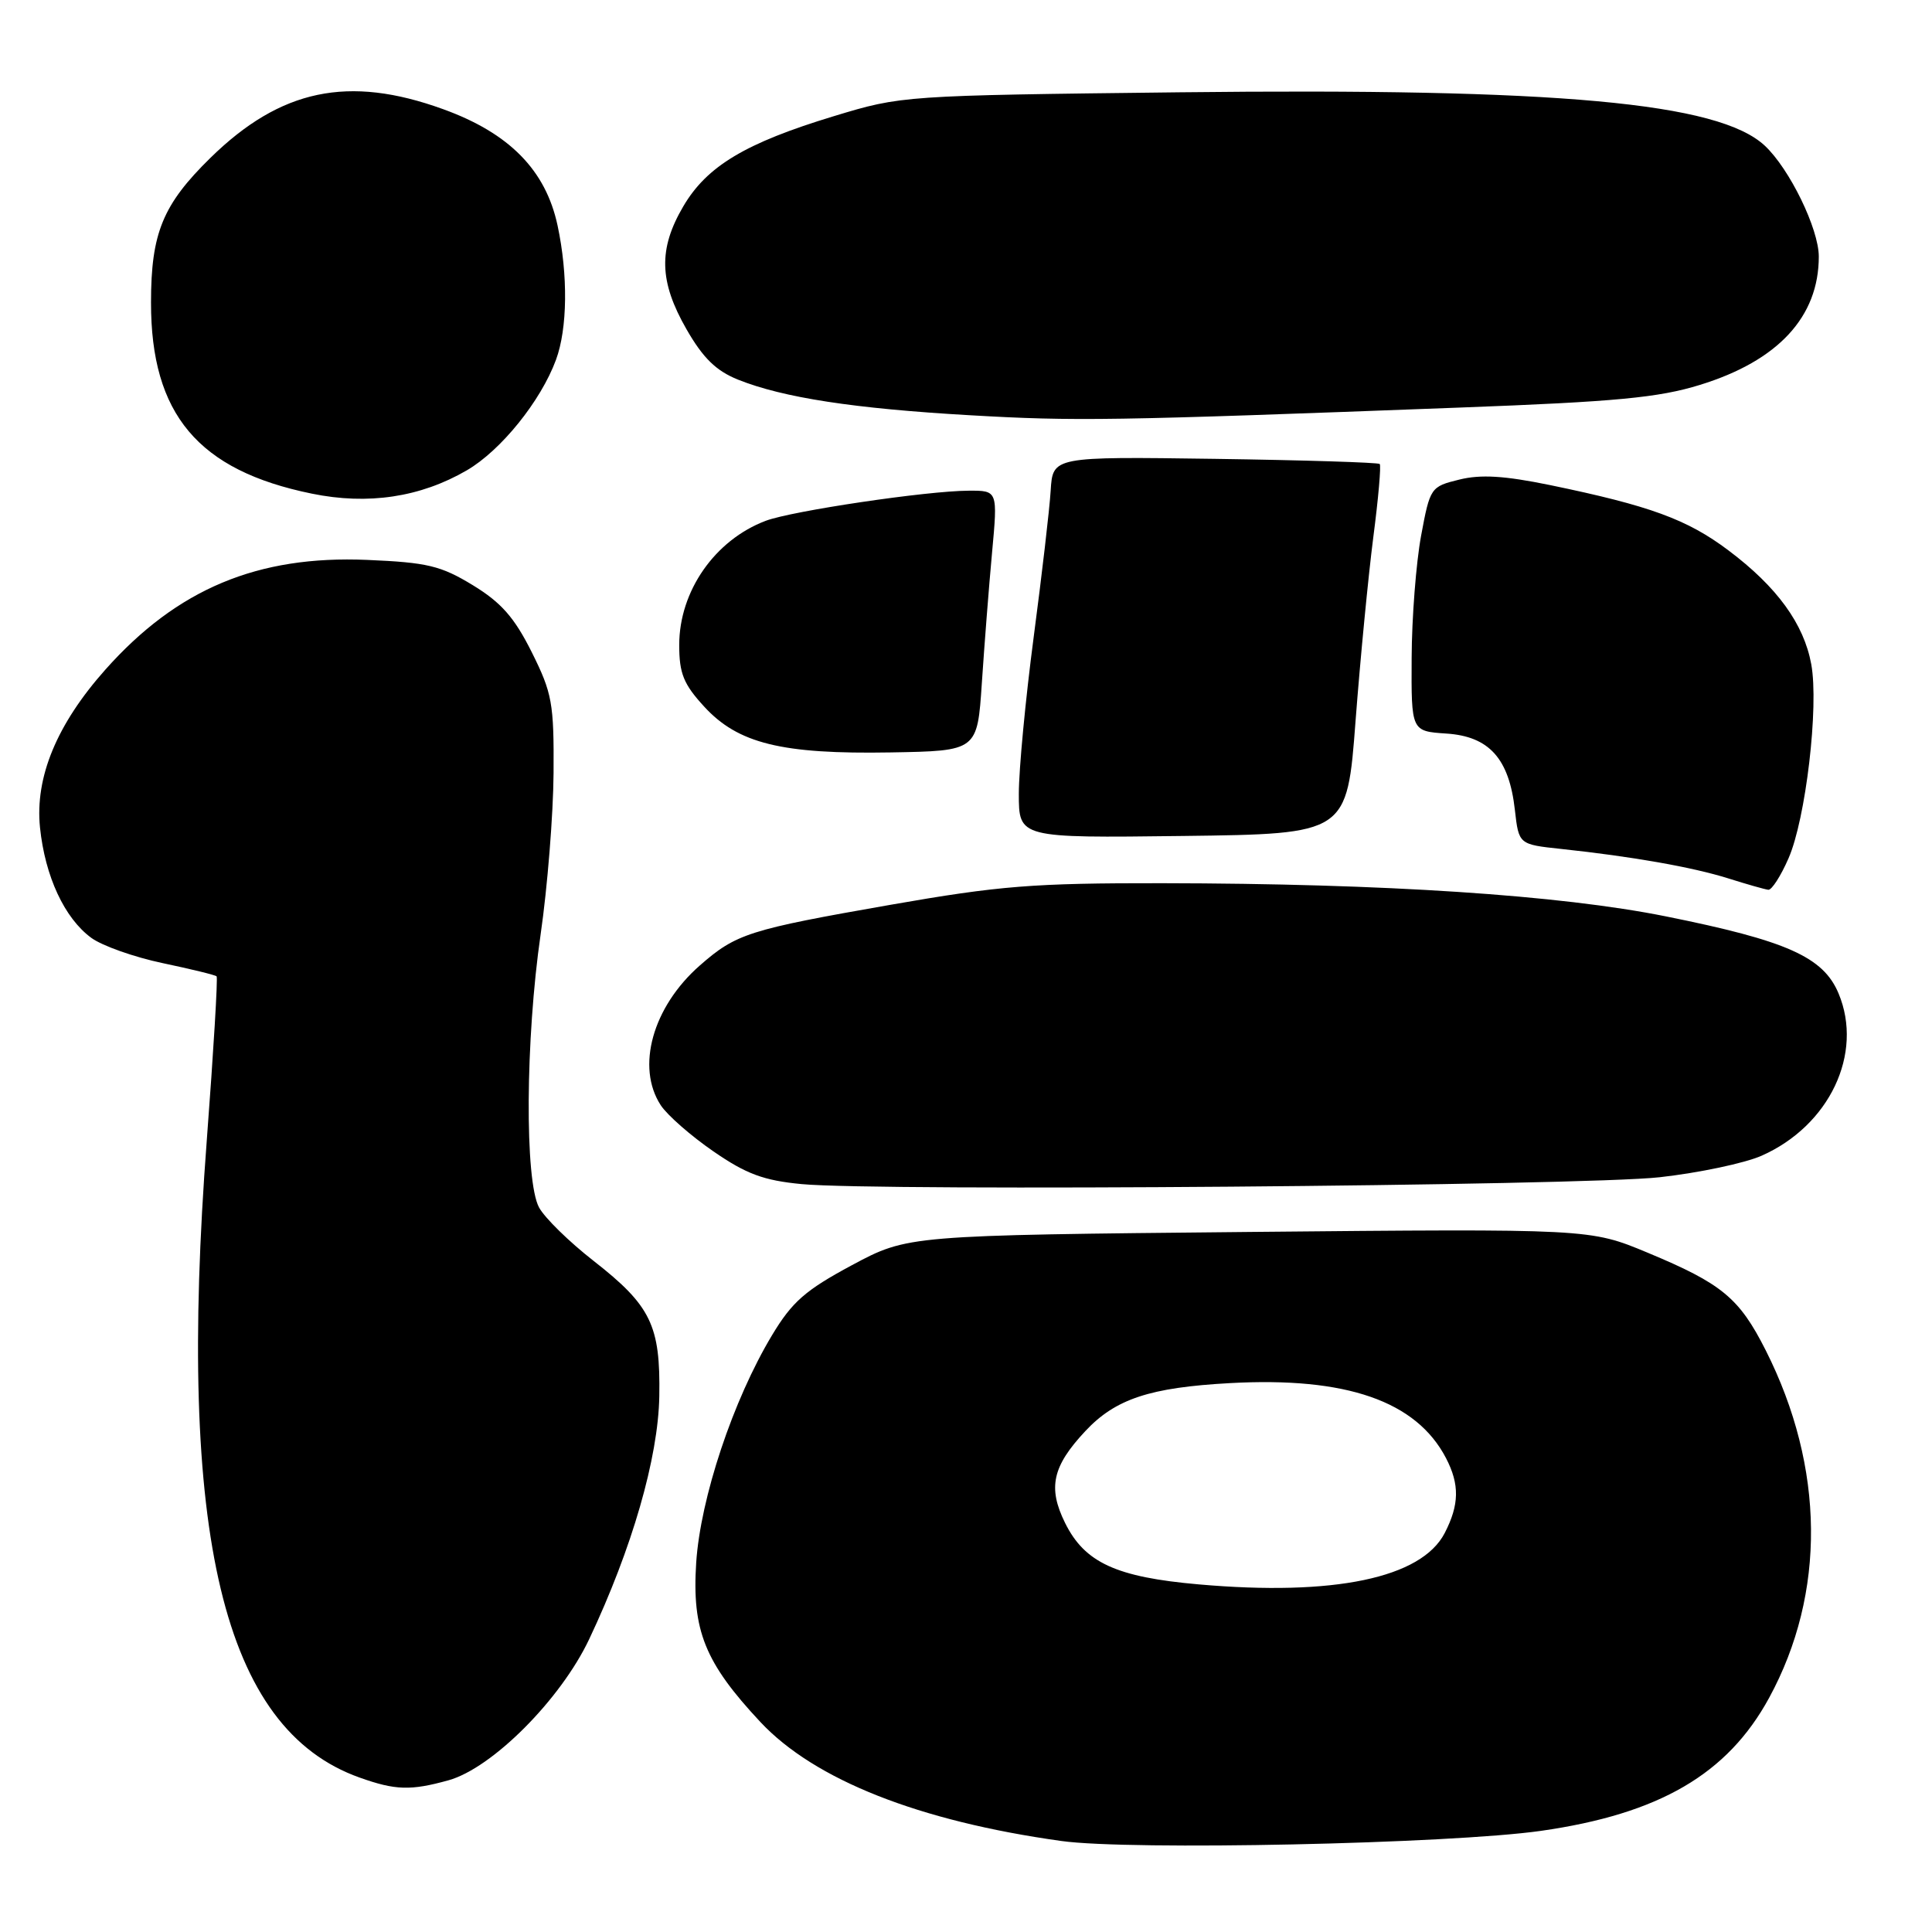 <?xml version="1.0" encoding="UTF-8" standalone="no"?>
<!DOCTYPE svg PUBLIC "-//W3C//DTD SVG 1.1//EN" "http://www.w3.org/Graphics/SVG/1.1/DTD/svg11.dtd" >
<svg xmlns="http://www.w3.org/2000/svg" xmlns:xlink="http://www.w3.org/1999/xlink" version="1.1" viewBox="0 0 256 256">
 <g >
 <path fill="currentColor"
d=" M 204.17 242.60 C 219.86 240.36 228.91 235.09 234.42 224.97 C 241.97 211.10 241.81 194.47 233.97 178.93 C 230.46 171.98 228.17 170.09 218.30 165.98 C 210.68 162.81 210.68 162.81 165.48 163.24 C 120.29 163.68 120.29 163.68 112.89 167.64 C 106.71 170.96 104.97 172.48 102.30 176.92 C 97.14 185.50 92.81 198.50 92.25 207.06 C 91.67 216.03 93.39 220.30 100.75 228.17 C 107.93 235.84 121.76 241.31 140.63 243.94 C 149.78 245.22 192.02 244.32 204.17 242.60 Z  M 59.42 235.90 C 65.22 234.29 74.29 225.19 78.07 217.20 C 83.76 205.16 87.22 193.17 87.36 185.01 C 87.52 175.62 86.26 173.02 78.65 167.07 C 75.43 164.56 72.18 161.38 71.43 160.00 C 69.51 156.47 69.62 137.71 71.64 123.78 C 72.54 117.58 73.31 107.96 73.35 102.42 C 73.41 93.19 73.17 91.85 70.46 86.42 C 68.16 81.82 66.42 79.84 62.65 77.54 C 58.41 74.96 56.63 74.53 48.65 74.19 C 34.14 73.57 23.47 78.04 13.97 88.72 C 7.52 95.97 4.62 102.99 5.30 109.65 C 5.97 116.13 8.55 121.68 12.11 124.28 C 13.55 125.33 17.80 126.83 21.56 127.62 C 25.31 128.41 28.53 129.19 28.70 129.37 C 28.88 129.54 28.29 139.32 27.40 151.09 C 23.42 203.45 29.56 229.09 47.63 235.53 C 52.39 237.23 54.41 237.29 59.42 235.90 Z  M 219.92 155.99 C 225.11 155.41 231.18 154.13 233.42 153.14 C 242.41 149.16 246.95 139.60 243.62 131.64 C 241.60 126.80 236.78 124.65 220.71 121.42 C 206.68 118.60 183.52 117.07 154.00 117.03 C 136.90 117.01 132.47 117.36 118.00 119.89 C 99.21 123.18 97.54 123.71 92.72 127.94 C 86.47 133.43 84.25 141.40 87.56 146.46 C 88.42 147.77 91.56 150.52 94.54 152.57 C 98.89 155.57 101.19 156.42 106.23 156.90 C 116.43 157.88 209.67 157.13 219.92 155.99 Z  M 236.98 113.75 C 239.27 108.55 241.03 93.61 240.00 88.01 C 239.02 82.66 235.46 77.76 229.03 72.93 C 223.55 68.81 218.62 67.01 205.36 64.27 C 199.36 63.04 196.21 62.84 193.36 63.55 C 189.57 64.48 189.49 64.60 188.30 71.00 C 187.64 74.58 187.07 81.86 187.05 87.20 C 187.00 96.89 187.00 96.89 191.65 97.20 C 197.32 97.57 199.97 100.51 200.73 107.33 C 201.25 111.89 201.25 111.89 206.87 112.49 C 216.26 113.49 224.26 114.90 229.00 116.39 C 231.47 117.17 233.86 117.85 234.31 117.90 C 234.75 117.96 235.96 116.09 236.98 113.75 Z  M 179.62 95.50 C 180.25 87.25 181.31 76.30 181.97 71.18 C 182.64 66.05 183.02 61.69 182.82 61.48 C 182.61 61.28 172.78 60.97 160.97 60.80 C 139.50 60.50 139.50 60.50 139.22 65.00 C 139.07 67.47 138.05 76.21 136.97 84.40 C 135.89 92.60 135.00 101.95 135.00 105.17 C 135.00 111.04 135.00 111.04 156.74 110.77 C 178.49 110.50 178.49 110.50 179.62 95.50 Z  M 130.10 90.50 C 130.43 85.55 131.03 77.79 131.45 73.25 C 132.21 65.00 132.21 65.00 128.35 65.02 C 122.80 65.04 104.93 67.70 101.46 69.01 C 94.72 71.56 90.00 78.33 90.00 85.47 C 90.00 89.23 90.58 90.66 93.29 93.61 C 97.78 98.52 103.57 99.95 118.00 99.70 C 129.50 99.50 129.50 99.50 130.10 90.50 Z  M 61.84 62.33 C 66.36 59.71 71.66 53.14 73.67 47.68 C 75.20 43.54 75.28 36.42 73.88 29.88 C 72.31 22.54 67.48 17.63 58.70 14.46 C 46.17 9.92 37.18 11.81 27.89 20.91 C 21.57 27.10 20.01 30.89 20.01 40.07 C 19.99 54.89 26.26 62.34 41.32 65.41 C 48.77 66.94 55.71 65.89 61.84 62.33 Z  M 193.55 54.00 C 214.13 53.23 219.79 52.69 225.25 51.00 C 235.61 47.81 241.00 41.98 241.00 34.00 C 241.00 30.32 237.12 22.36 233.84 19.30 C 227.71 13.59 206.54 11.66 156.30 12.23 C 119.65 12.65 119.46 12.67 110.50 15.39 C 98.77 18.95 93.66 22.01 90.53 27.36 C 87.22 33.00 87.34 37.31 90.96 43.62 C 93.15 47.44 94.88 49.13 97.78 50.30 C 103.78 52.70 113.18 54.14 128.50 55.02 C 142.53 55.83 147.04 55.76 193.55 54.00 Z  M 158.84 209.94 C 147.91 208.98 143.73 207.06 141.13 201.80 C 138.82 197.13 139.44 194.30 143.81 189.63 C 147.80 185.36 152.38 183.85 162.97 183.27 C 178.39 182.42 187.66 185.64 191.60 193.20 C 193.42 196.70 193.37 199.38 191.43 203.14 C 188.34 209.10 176.77 211.52 158.84 209.94 Z "/>
</g>
</svg>
